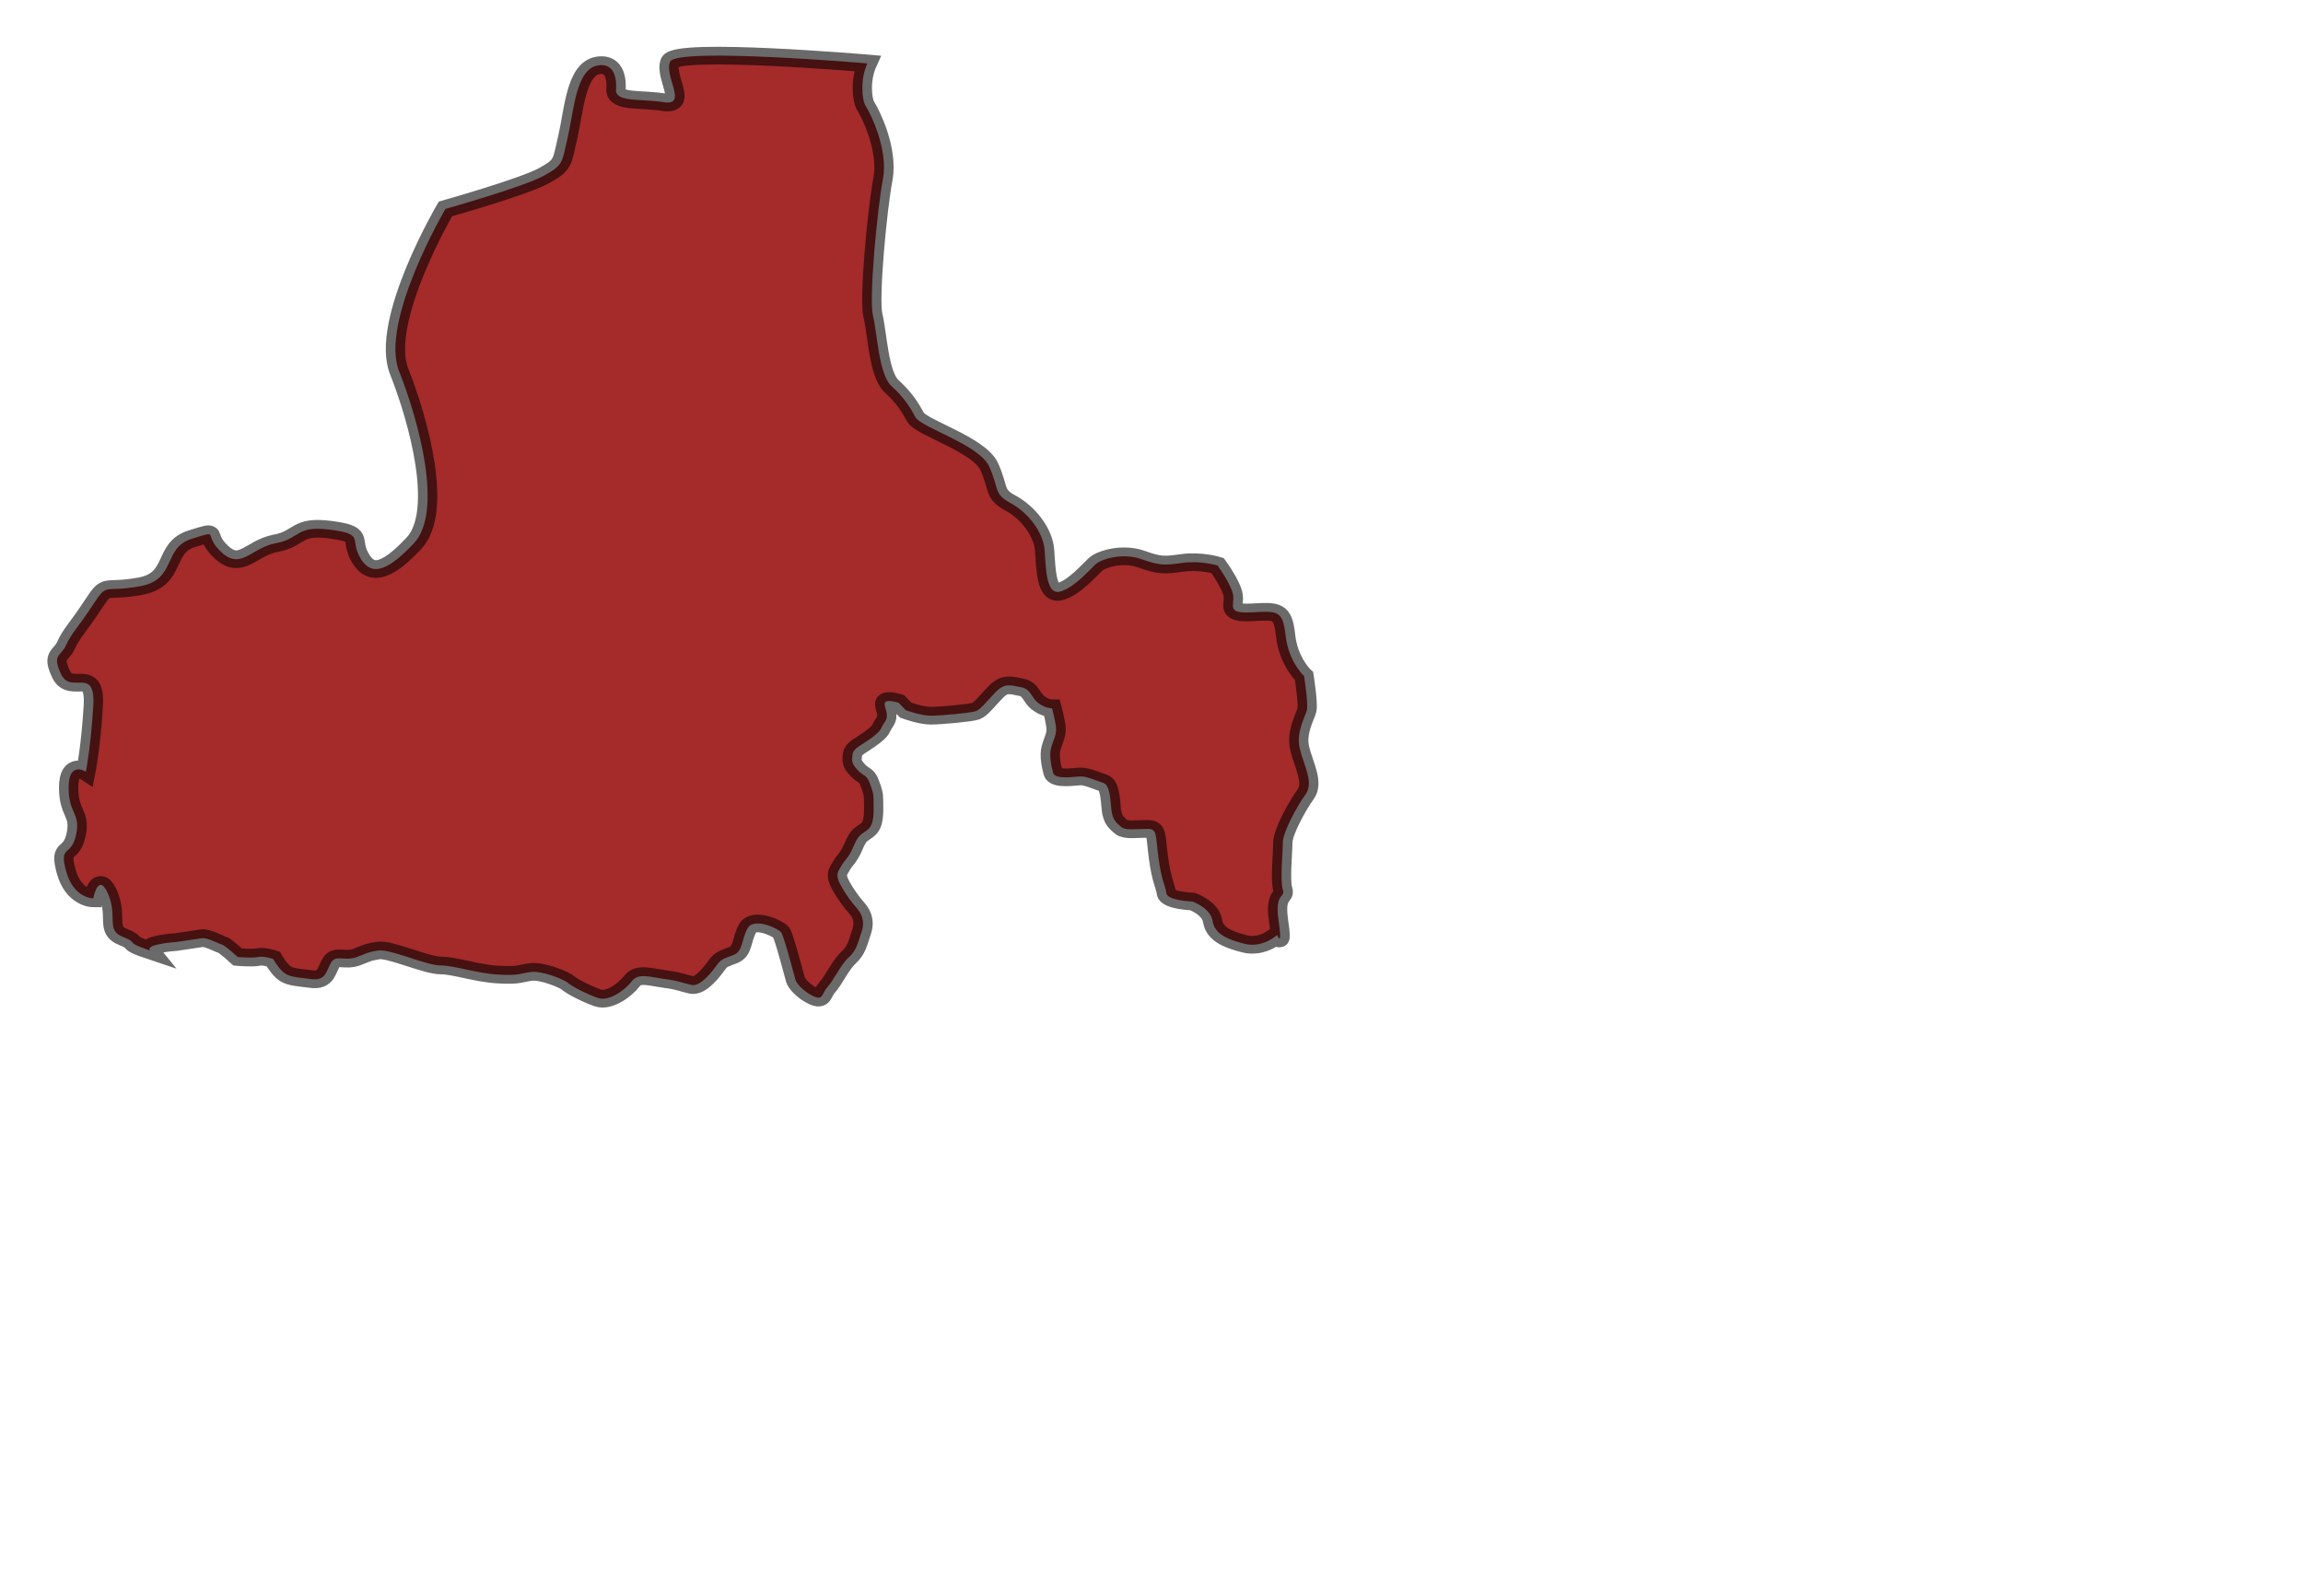 <?xml version="1.0" encoding="UTF-8" standalone="no"?>
<svg
   xmlns:dc="http://purl.org/dc/elements/1.1/"
   xmlns:cc="http://creativecommons.org/ns#"
   xmlns:rdf="http://www.w3.org/1999/02/22-rdf-syntax-ns#"
   xmlns:svg="http://www.w3.org/2000/svg"
   xmlns="http://www.w3.org/2000/svg"
   xmlns:sodipodi="http://sodipodi.sourceforge.net/DTD/sodipodi-0.dtd"
   xmlns:inkscape="http://www.inkscape.org/namespaces/inkscape"
   id="svg2"
   sodipodi:version="0.32"
   inkscape:version="0.48.5 r10040"
   viewBox="0 0 750 520"
   preserveAspectRatio="xMidYMid meet"
   version="1.2"
   sodipodi:docname="afghanistan.svg"
   inkscape:output_extension="org.inkscape.output.svg.inkscape"
   inkscape:export-filename="/home/kris/worldmap.png"
   inkscape:export-xdpi="90"
   inkscape:export-ydpi="90"
   style="enable-background:new"
   enable-background="new"
   width="100%"
   height="100%">
  <defs
     id="defs3186" />
  <sodipodi:namedview
     pagecolor="#ffffff"
     bordercolor="#666666"
     borderopacity="1"
     objecttolerance="10"
     gridtolerance="10"
     guidetolerance="10"
     inkscape:pageopacity="0"
     inkscape:pageshadow="2"
     inkscape:window-width="1278"
     inkscape:window-height="726"
     id="namedview3184"
     showgrid="false"
     inkscape:zoom="0.45384615"
     inkscape:cx="969.84328"
     inkscape:cy="348.13559"
     inkscape:window-x="0"
     inkscape:window-y="24"
     inkscape:window-maximized="1"
     inkscape:current-layer="svg2" />
  <filter
     inkscape:collect="always"
     id="filter12871">
    <feGaussianBlur
       inkscape:collect="always"
       stdDeviation="0.581"
       id="feGaussianBlur12873" />
  </filter>
  <path
     style="fill:#a52a2a;fill-opacity:1;fill-rule:evenodd;stroke:#000000;stroke-width:1.2;stroke-linecap:butt;stroke-linejoin:miter;stroke-miterlimit:4.322;stroke-opacity:0.585;stroke-dasharray:none;stroke-dashoffset:0;display:inline;filter:url(#filter12871)"
     d="m 807.428,271.611 c 0.265,1.945 -0.088,0.972 -0.088,0.972 0,0 -0.902,0.917 -2.027,0.604 -1.125,-0.312 -1.875,-0.688 -2,-1.562 -0.125,-0.875 -1.25,-1.312 -1.25,-1.312 0,0 -1.562,-0.062 -1.625,-0.562 -0.062,-0.5 -0.312,-0.875 -0.5,-2.438 -0.188,-1.562 -0.062,-1.938 -0.688,-1.938 -0.625,0 -1.375,0.125 -1.625,-0.125 -0.25,-0.25 -0.562,-0.438 -0.625,-1.25 -0.062,-0.812 -0.125,-1.625 -0.5,-1.75 -0.375,-0.125 -1,-0.438 -1.375,-0.438 -0.375,0 -1.625,0.25 -1.75,-0.25 -0.125,-0.5 -0.25,-1.188 -0.125,-1.688 0.125,-0.5 0.312,-0.812 0.312,-1.25 0,-0.438 -0.25,-1.438 -0.25,-1.438 0,0 -0.438,0 -0.875,-0.375 C 792,256.438 792,255.875 791.375,255.75 c -0.625,-0.125 -1,-0.312 -1.562,0.312 -0.562,0.625 -0.938,1.188 -1.25,1.312 -0.312,0.125 -2.188,0.312 -2.812,0.312 -0.625,0 -1.562,-0.375 -1.562,-0.375 l -0.438,-0.5 c 0,0 -0.875,-0.312 -0.875,0.062 0,0.375 0.312,0.75 0,1.25 -0.312,0.5 -0.125,0.5 -0.812,1.062 -0.688,0.562 -1.125,0.688 -1.188,1.125 -0.062,0.438 -0.062,0.625 0.312,1.062 0.375,0.438 0.562,0.312 0.75,0.875 0.188,0.562 0.25,0.688 0.25,1.312 0,0.625 0.062,1.5 -0.375,1.875 -0.438,0.375 -0.562,0.312 -0.875,1.125 -0.312,0.812 -0.562,0.938 -0.75,1.312 -0.188,0.375 -0.438,0.562 -0.062,1.312 0.375,0.75 0.75,1.25 1,1.562 0.25,0.312 0.562,0.812 0.312,1.625 -0.25,0.812 -0.312,1.25 -0.812,1.75 -0.5,0.5 -0.938,1.562 -1.312,2 -0.375,0.438 -0.25,0.938 -0.875,0.625 -0.625,-0.312 -1.062,-0.875 -1.125,-1.125 -0.062,-0.25 -0.125,-0.5 -0.312,-1.25 -0.188,-0.75 -0.438,-1.688 -0.562,-1.938 -0.125,-0.25 -1.714,-1.092 -2.111,-0.296 -0.398,0.795 -0.265,1.547 -0.884,1.812 -0.619,0.265 -0.751,0.265 -1.016,0.663 -0.265,0.398 -1.016,1.503 -1.591,1.37 -0.575,-0.133 -0.707,-0.265 -1.635,-0.398 -0.928,-0.133 -1.679,-0.442 -2.077,0.133 -0.398,0.575 -1.414,1.414 -2.121,1.149 -0.707,-0.265 -1.635,-0.795 -1.856,-1.016 -0.221,-0.221 -1.591,-0.84 -2.298,-0.751 -0.707,0.088 -0.707,0.265 -2.077,0.177 -1.37,-0.088 -2.696,-0.619 -3.58,-0.619 -0.884,0 -3.182,-1.149 -3.889,-1.016 -0.707,0.133 -0.575,0.133 -1.326,0.442 -0.751,0.309 -1.282,-0.177 -1.591,0.354 -0.309,0.53 -0.309,1.282 -1.237,1.149 -0.928,-0.133 -1.414,-0.133 -1.768,-0.486 -0.354,-0.354 -0.619,-0.884 -0.619,-0.884 0,0 -0.575,-0.221 -0.928,-0.133 -0.354,0.088 -1.282,0 -1.282,0 0,0 -0.795,-0.795 -0.972,-0.84 -0.177,-0.044 -0.928,-0.486 -1.237,-0.442 -0.309,0.044 -1.635,0.265 -1.635,0.265 0,0 -1.945,0.133 -1.624,0.571 -1.691,-0.615 -0.615,-0.461 -1.691,-0.922 -1.076,-0.461 -0.307,-1.383 -0.922,-2.921 -0.615,-1.537 -0.922,0.307 -0.922,0.307 0,0 -1.23,0 -1.691,-1.845 -0.461,-1.845 0.307,-0.922 0.615,-2.459 0.307,-1.537 -0.461,-1.383 -0.461,-3.228 0,-1.845 1.076,-1.076 1.076,-1.076 0,0 0.307,-1.691 0.461,-4.458 0.154,-2.767 -1.383,-0.769 -1.998,-2.152 -0.615,-1.383 0,-1.23 0.307,-1.998 0.307,-0.769 0.769,-1.23 1.691,-2.767 0.922,-1.537 0.615,-0.769 2.921,-1.23 2.306,-0.461 1.383,-2.613 3.228,-3.228 1.845,-0.615 0.615,-0.307 1.845,0.922 1.23,1.23 1.845,-0.307 3.382,-0.615 1.537,-0.307 1.23,-1.23 3.382,-0.922 2.152,0.307 1.23,0.615 1.845,1.845 0.615,1.23 1.537,1.23 3.382,-0.922 1.845,-2.152 0.307,-8.301 -0.922,-11.683 C 751.378,230.906 755.5,223.25 755.5,223.25 c 0,0 4.875,-1.5 6.125,-2.25 1.25,-0.75 1.125,-0.875 1.5,-2.625 0.375,-1.75 0.5,-4.625 1.875,-4.875 1.375,-0.25 1.125,1.75 1.125,1.75 0.125,0.75 1.5,0.5 3,0.75 1.058,0.176 0.624,-0.767 0.407,-1.689 -0.09,-0.385 -0.143,-0.767 -0.032,-1.061 0.375,-1 12.295,0.113 12.295,0.113 -0.442,1.061 -0.354,2.475 -0.088,2.917 0.265,0.442 1.414,2.917 1.061,4.95 -0.354,2.033 -0.884,8.132 -0.619,9.281 0.265,1.149 0.354,3.977 1.149,4.773 0.795,0.795 1.149,1.414 1.503,2.121 0.354,0.707 3.977,1.856 4.596,3.359 0.619,1.503 0.265,1.856 1.326,2.475 1.061,0.619 2.033,1.945 2.121,3.182 0.088,1.237 0.088,3.094 0.972,2.828 0.884,-0.265 1.856,-1.503 2.21,-1.856 0.354,-0.354 1.679,-0.795 2.828,-0.354 1.149,0.442 1.414,0.442 2.563,0.265 1.149,-0.177 2.21,0.177 2.21,0.177 0,0 0.884,1.326 0.972,2.033 0.088,0.707 -0.442,1.237 1.149,1.149 1.591,-0.088 1.945,-0.177 2.121,1.591 0.177,1.768 1.149,2.74 1.149,2.74 0,0 0.265,1.856 0.177,2.298 -0.088,0.442 -0.707,1.503 -0.442,2.652 0.265,1.149 0.884,2.298 0.354,3.094 -0.53,0.795 -1.414,2.563 -1.414,3.27 0,0.707 -0.177,2.563 0,3.182 0.177,0.619 -0.53,0.177 -0.265,2.121 z"
     id="irkutsk"
     sodipodi:nodetypes="csssssssssssssssssssssssssssssssssssssscsssssssssssssssscsssssssssscssccsscssccssccssssc"
     inkscape:connector-curvature="0"
     transform="matrix(5.225,0,0,4.794,-3802.429,-1002.203)" />
</svg>
